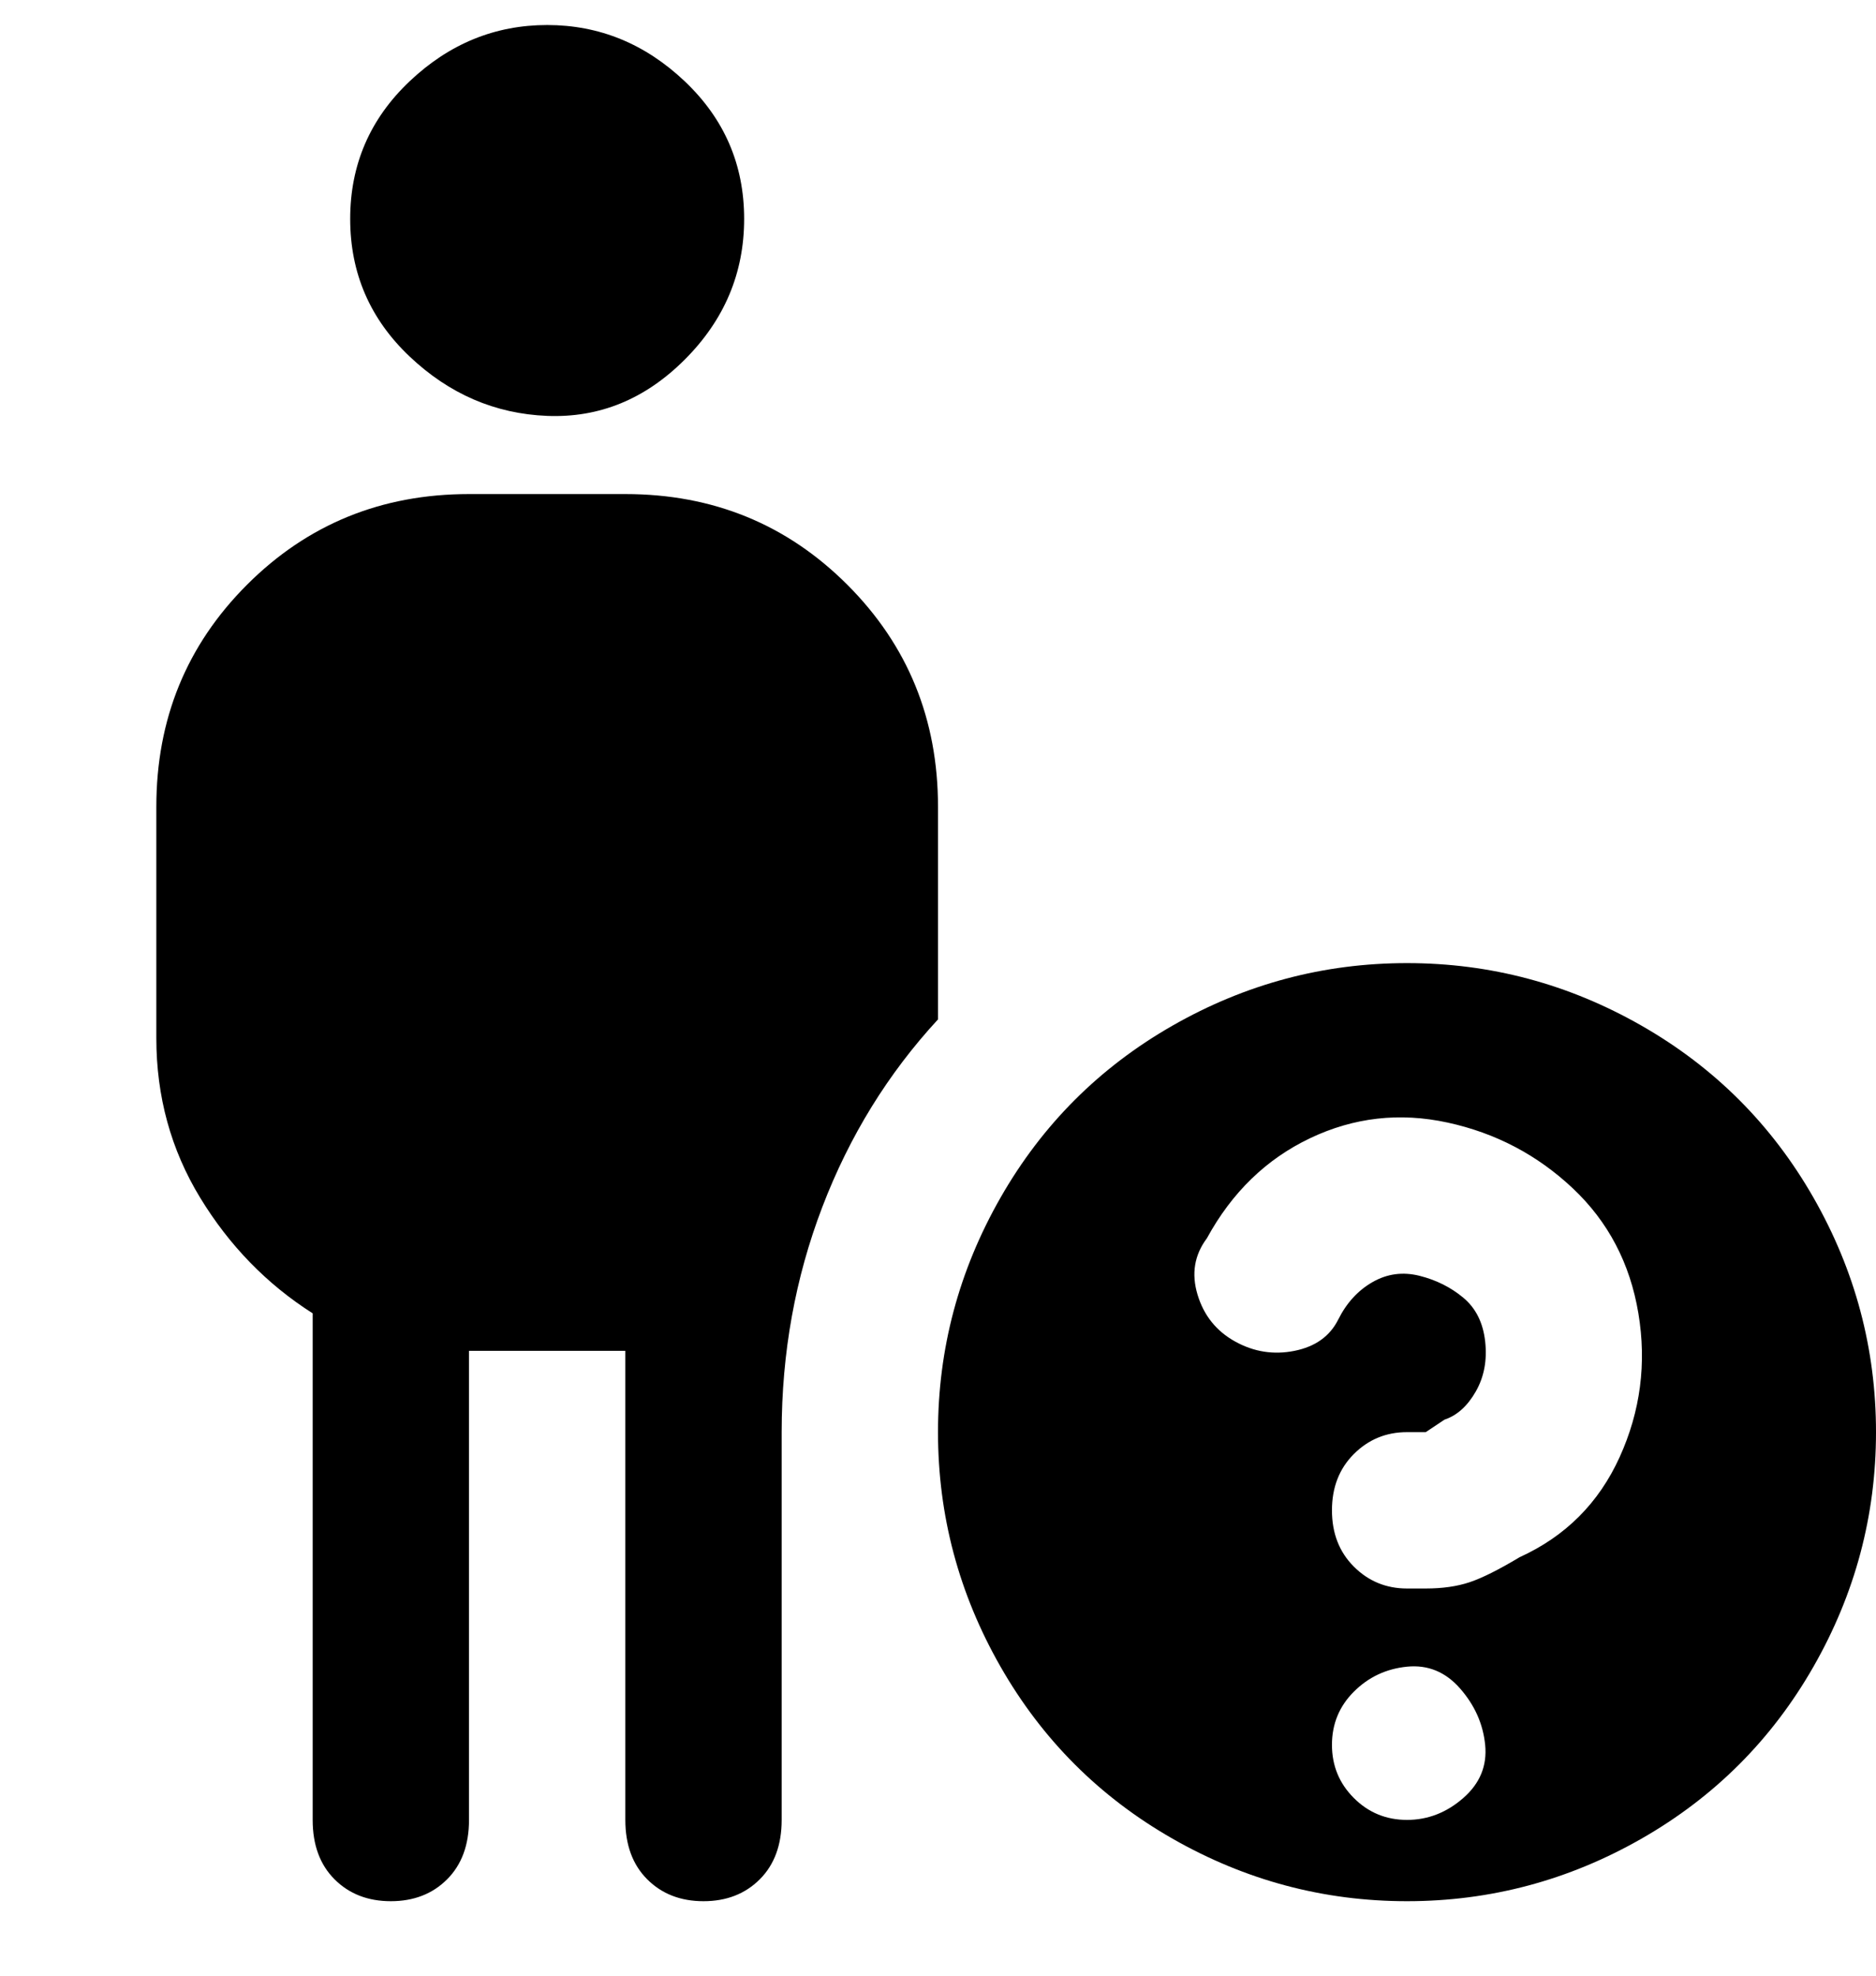 <svg viewBox="0 0 300 316" xmlns="http://www.w3.org/2000/svg"><path d="M225 154q-20 0-37.5 10T160 191.5Q150 209 150 229t10 37.5q10 17.5 27.5 27.5t37.5 10q20 0 37.5-10t27.5-27.5q10-17.5 10-37.5t-10-37.5Q280 174 262.5 164T225 154zm0 137q-5 0-8.5-3.5T213 279q0-5 3.5-8.5t8.5-4q5-.5 8.5 3.5t4 9q.5 5-3.5 8.5t-9 3.5zm18-42q-5 3-8 4t-7 1h-3q-5 0-8.5-3.5t-3.5-9q0-5.5 3.5-9t8.5-3.5h3l3-2q3-1 5-4.5t1.5-8q-.5-4.5-3.5-7t-7-3.5q-4-1-7.5 1t-5.5 6q-2 4-7 5t-9.5-1.5q-4.5-2.5-6-7.5t1.5-9q6-11 16.5-16t22-2.5q11.5 2.5 20 10.5t10.5 20q2 12-3 23t-16 16zM56 35q0-13 9.5-22t22-9q12.5 0 22 9t9.5 22q0 13-9.5 22.5t-22 9Q75 66 65.5 57T56 35zm94 94q0-21-14.5-35.5T100 79H75q-21 0-35.5 14.5T25 129v37q0 14 7 25.5T50 210v81q0 6 3.5 9.5t9 3.5q5.5 0 9-3.5T75 291v-75h25v75q0 6 3.5 9.5t9 3.5q5.5 0 9-3.5t3.5-9.5v-62q0-19 6.5-36t18.5-30v-34z"/></svg>